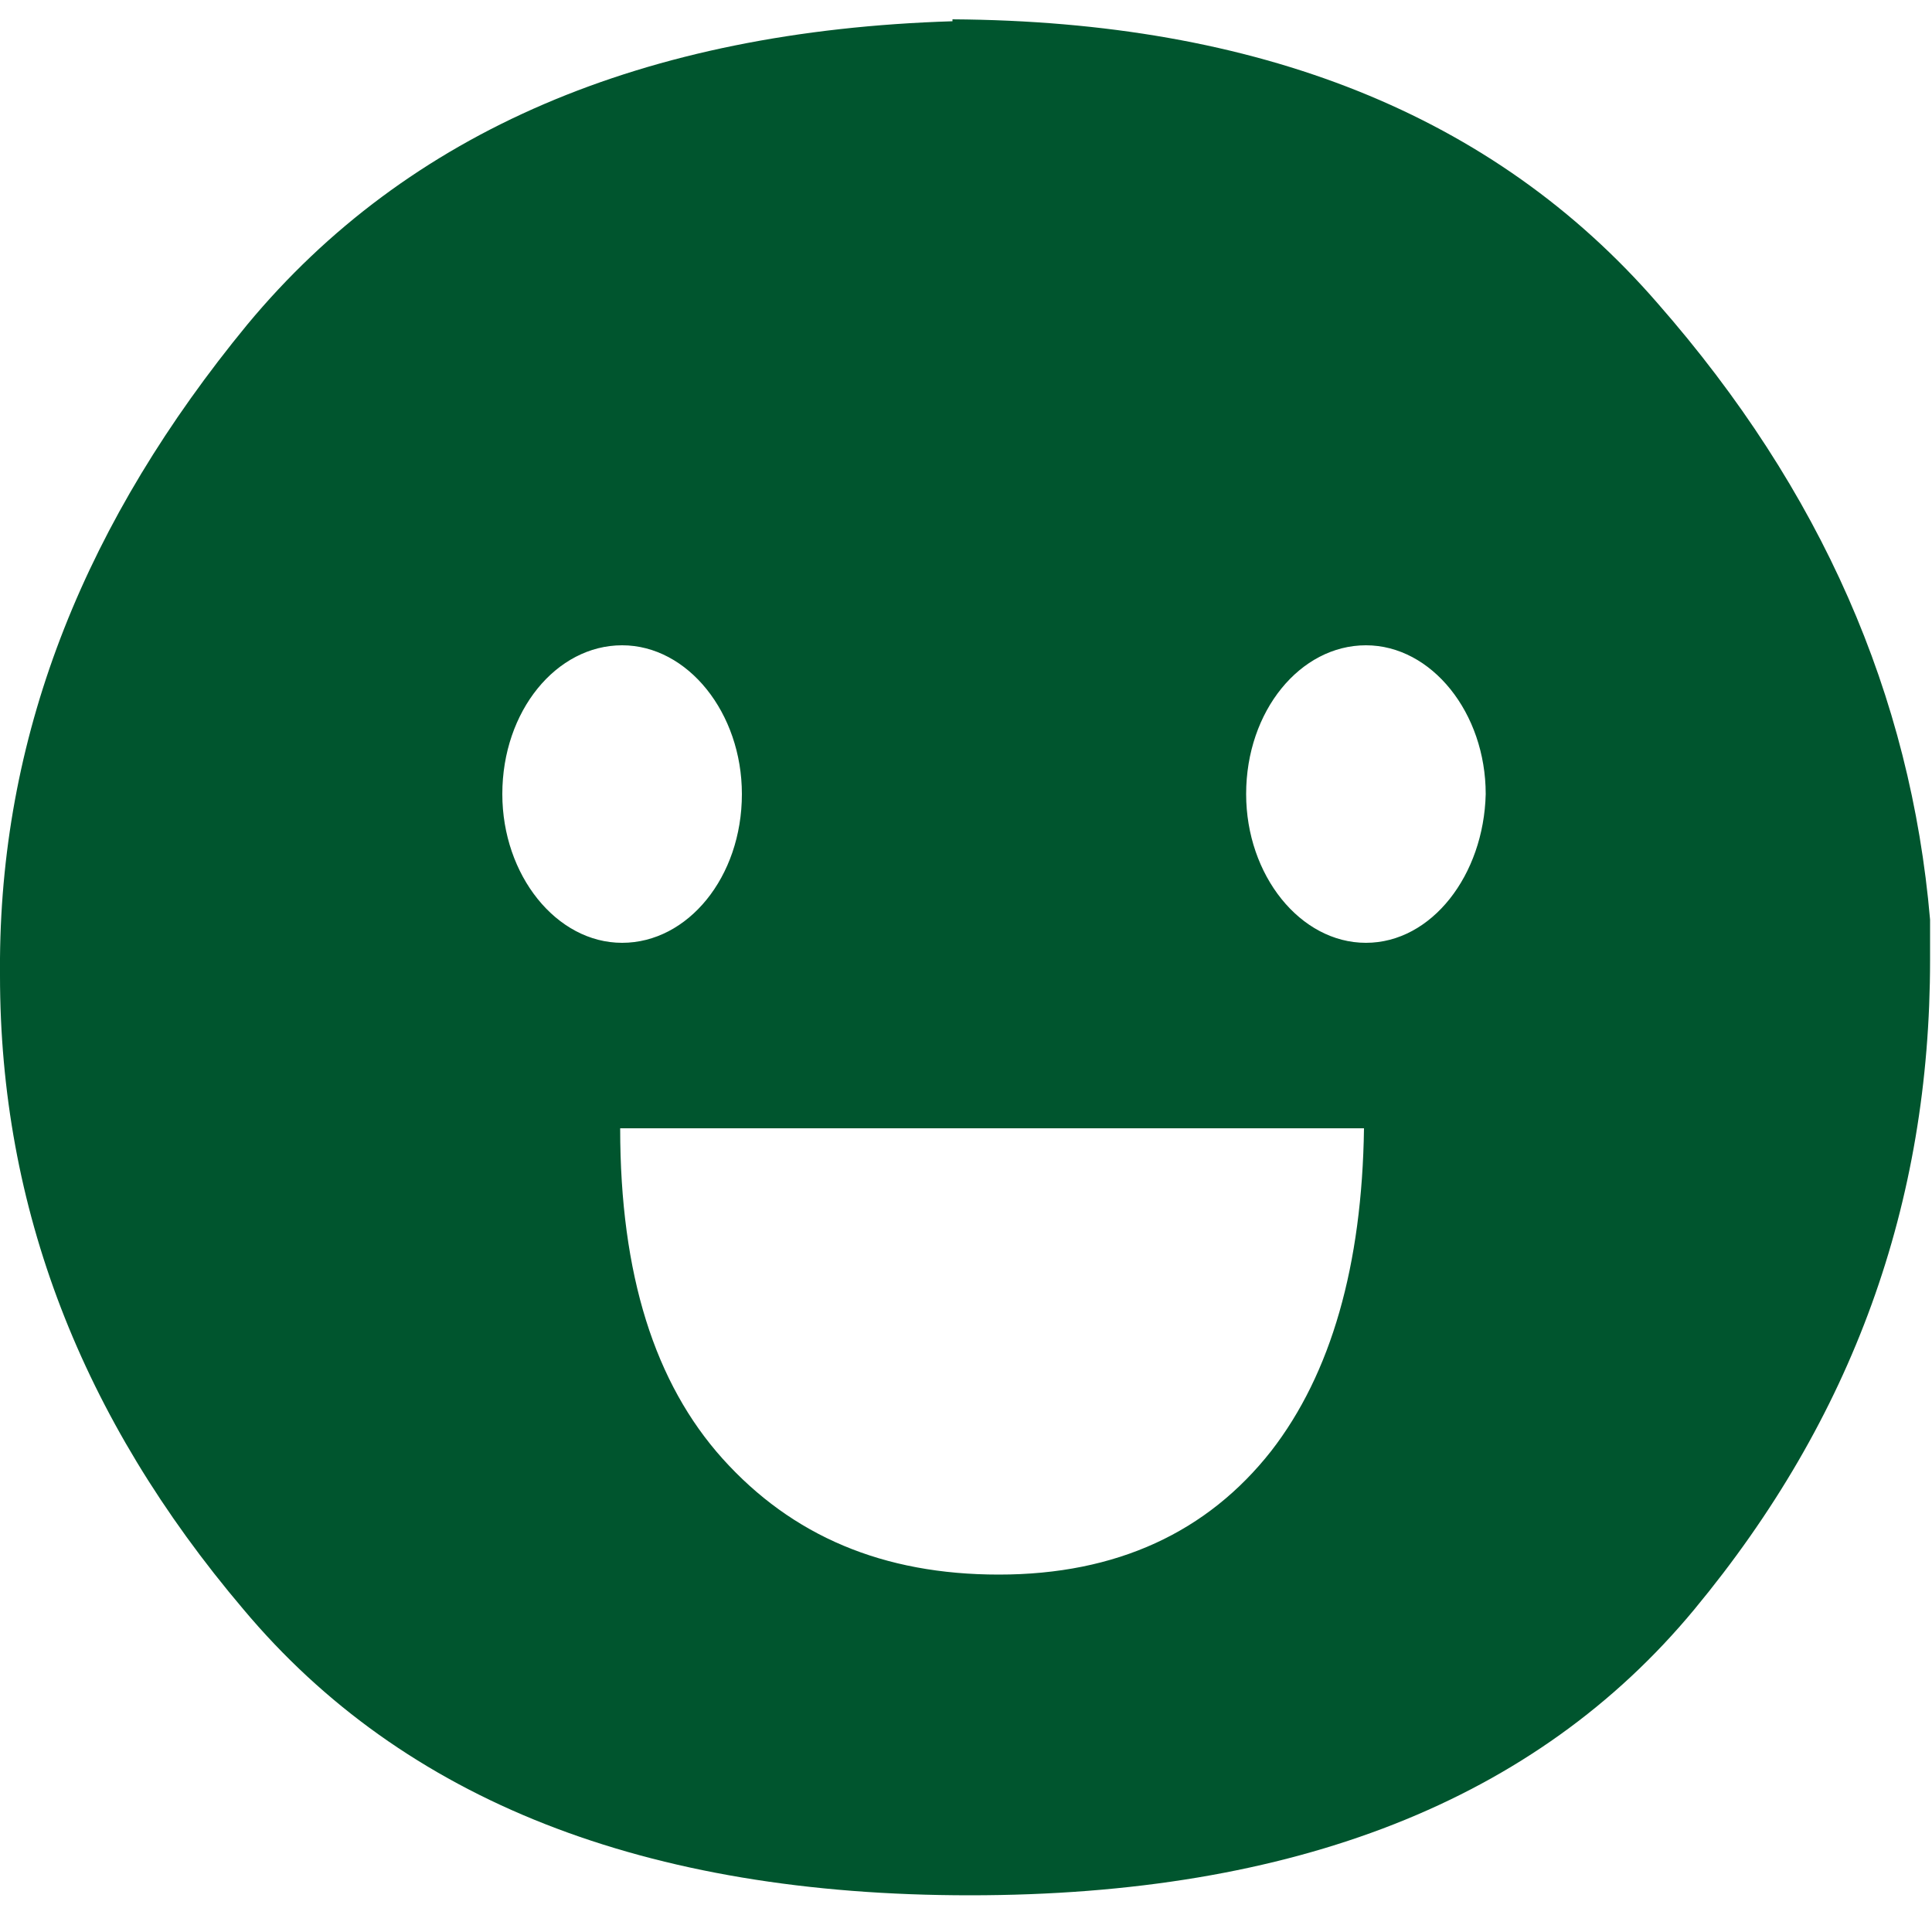 <?xml version="1.0" encoding="utf-8"?>
<!-- Generator: Adobe Illustrator 19.2.1, SVG Export Plug-In . SVG Version: 6.00 Build 0)  -->
<svg version="1.1" id="レイヤー_1" xmlns="http://www.w3.org/2000/svg" xmlns:xlink="http://www.w3.org/1999/xlink" x="0px"
	 y="0px" viewBox="0 0 100 100" style="enable-background:new 0 0 100 100;" xml:space="preserve">
<style type="text/css">
	.st0{fill:#00552E;}
</style>
<g>
	<path class="st0" d="M99.9,47.6c-1-11.6-5.6-22.2-14.1-31.9C77.3,5.9,65.1,1.1,49.3,1v0.1c-16,0.5-28.2,5.7-36.5,15.7
		C4.5,26.9,0.1,37.7,0,49.6c0,0.1,0,0.1,0,0.3c0,0.1,0,0.4,0,0.6c0,12,4.2,22.9,12.6,32.8c8.3,9.9,20.8,14.8,37.6,14.8
		s29.3-4.9,37.5-14.8s12.2-21,12.2-33.6c0-0.4,0-0.7,0-1.1C99.9,48.2,99.9,47.9,99.9,47.6z M26,41.1c0-4.3,2.8-7.7,6.2-7.7
		s6.2,3.5,6.2,7.7c0,4.3-2.8,7.7-6.2,7.7S26,45.3,26,41.1z M65.8,75.1c-3.3,4.2-8,6.4-14.1,6.4c-6,0-10.7-2-14.3-6
		c-3.5-3.9-5.3-9.5-5.3-17.1h38.5C70.5,65.5,68.9,71.1,65.8,75.1z M70.7,48.8c-3.4,0-6.2-3.5-6.2-7.7c0-4.3,2.8-7.7,6.2-7.7
		c3.4,0,6.2,3.5,6.2,7.7C76.8,45.3,74.1,48.8,70.7,48.8z"/>
</g>
</svg>
